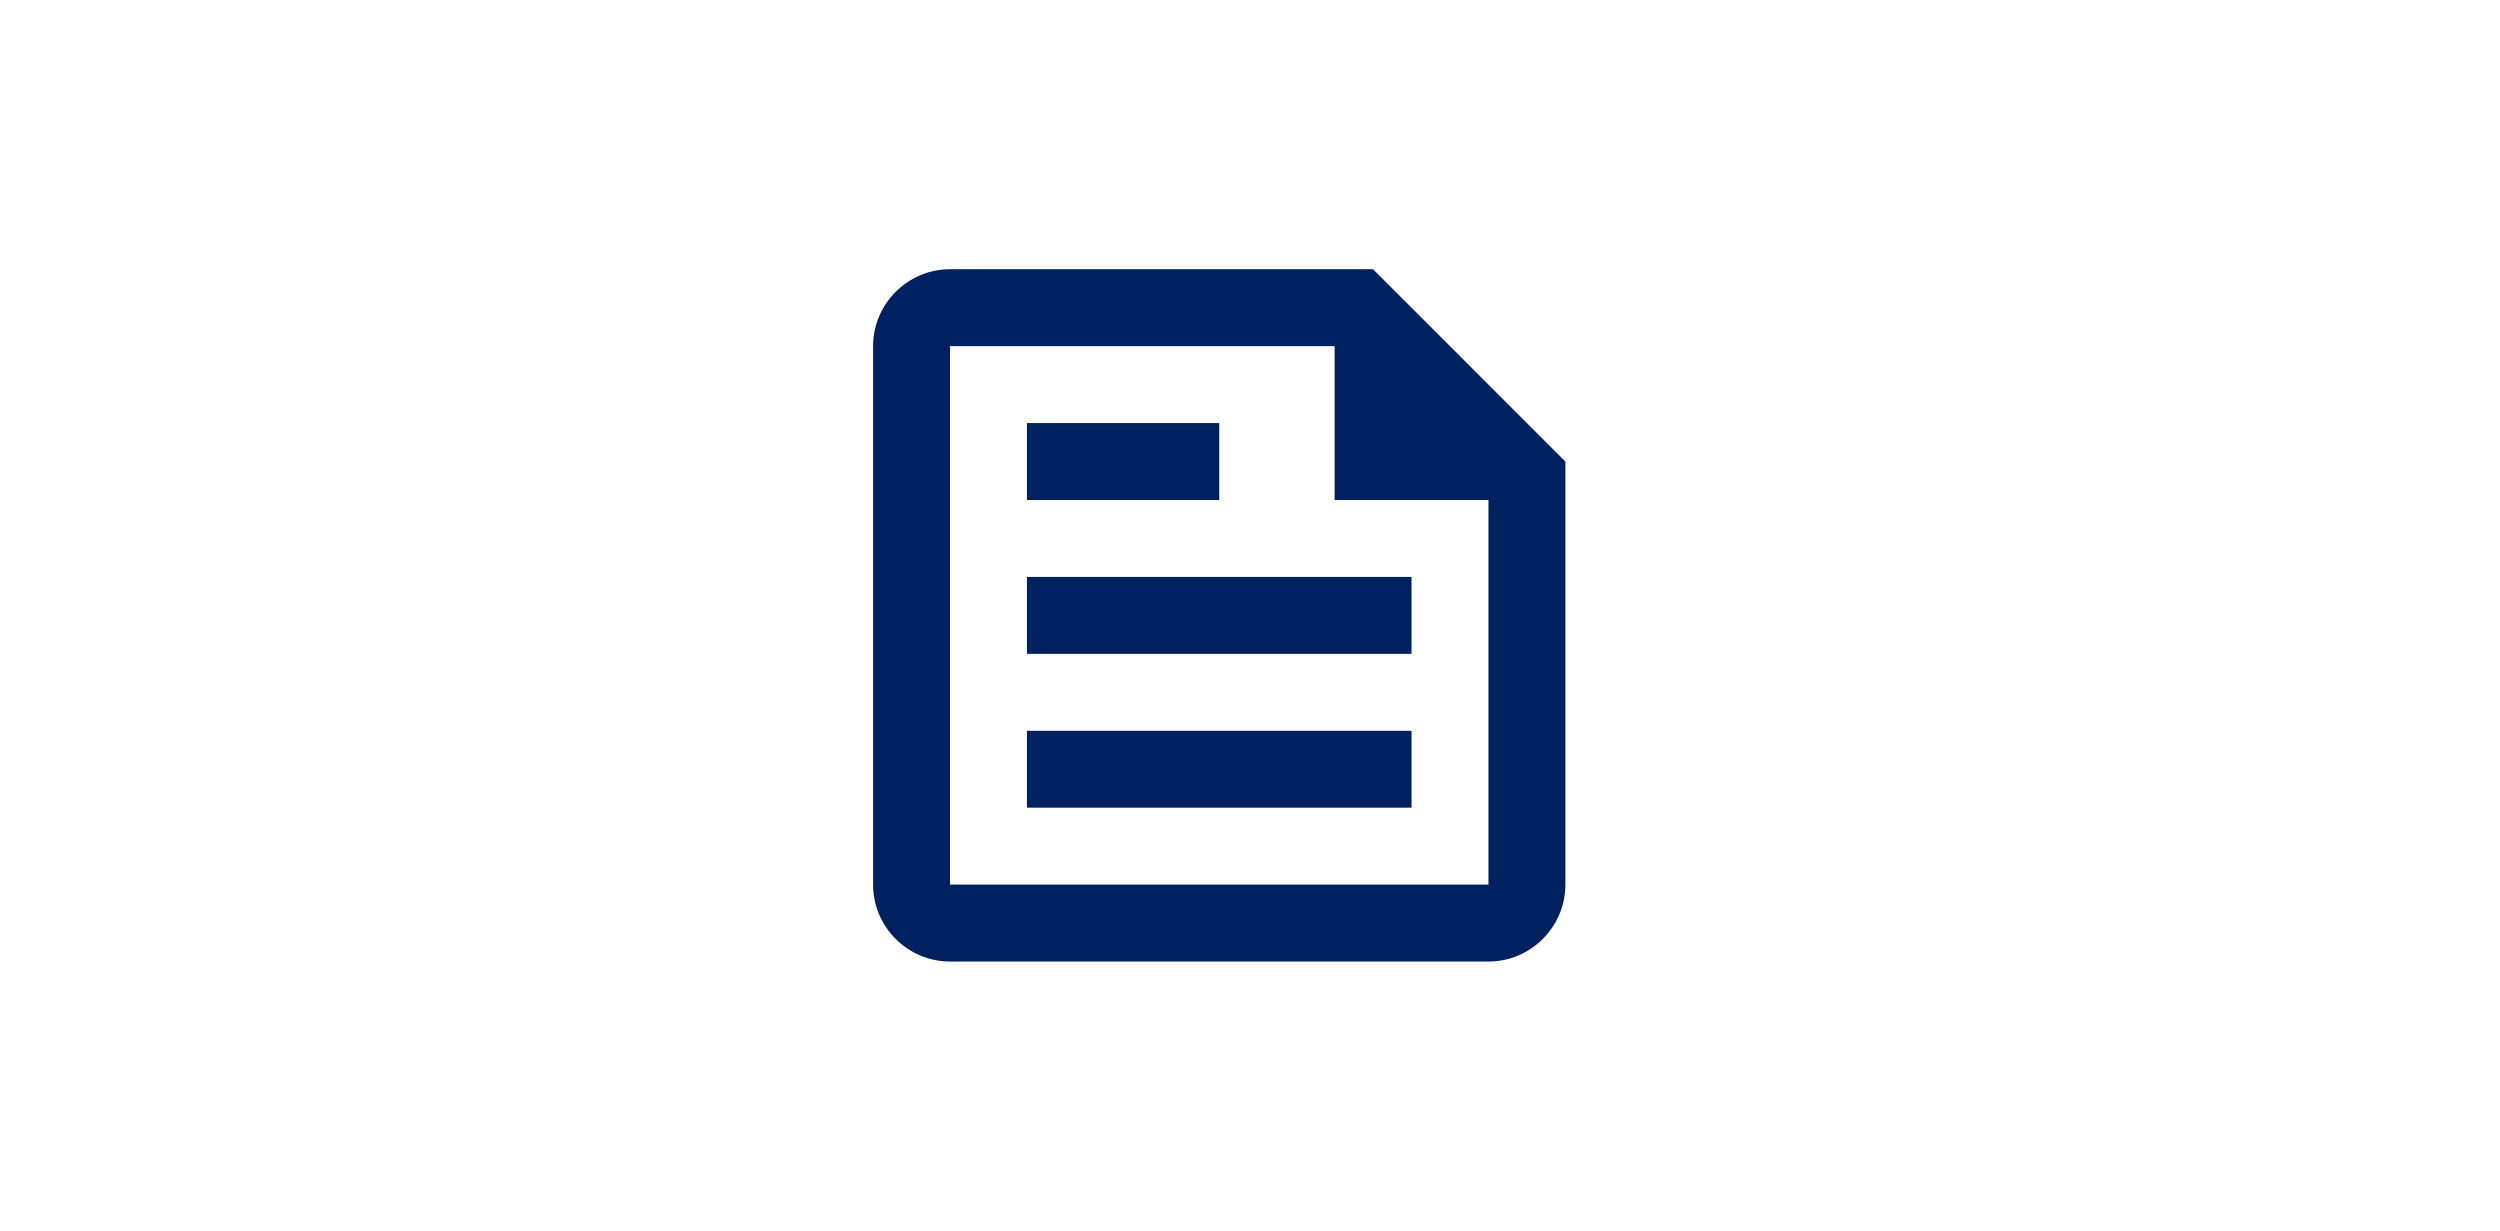 <svg width="65" height="32" viewBox="0 0 65 32" fill="none" xmlns="http://www.w3.org/2000/svg">
<path d="M35.7 7H24.7C23.6 7 22.7 7.9 22.7 9V23C22.7 24.1 23.6 25 24.7 25H38.7C39.8 25 40.7 24.1 40.7 23V12L35.7 7ZM38.7 23H24.7V9H34.7V13H38.7V23ZM26.7 21H36.7V19H26.7V21ZM31.7 11H26.7V13H31.7V11ZM26.7 17H36.7V15H26.7V17Z" fill="#002160"/>
</svg>
